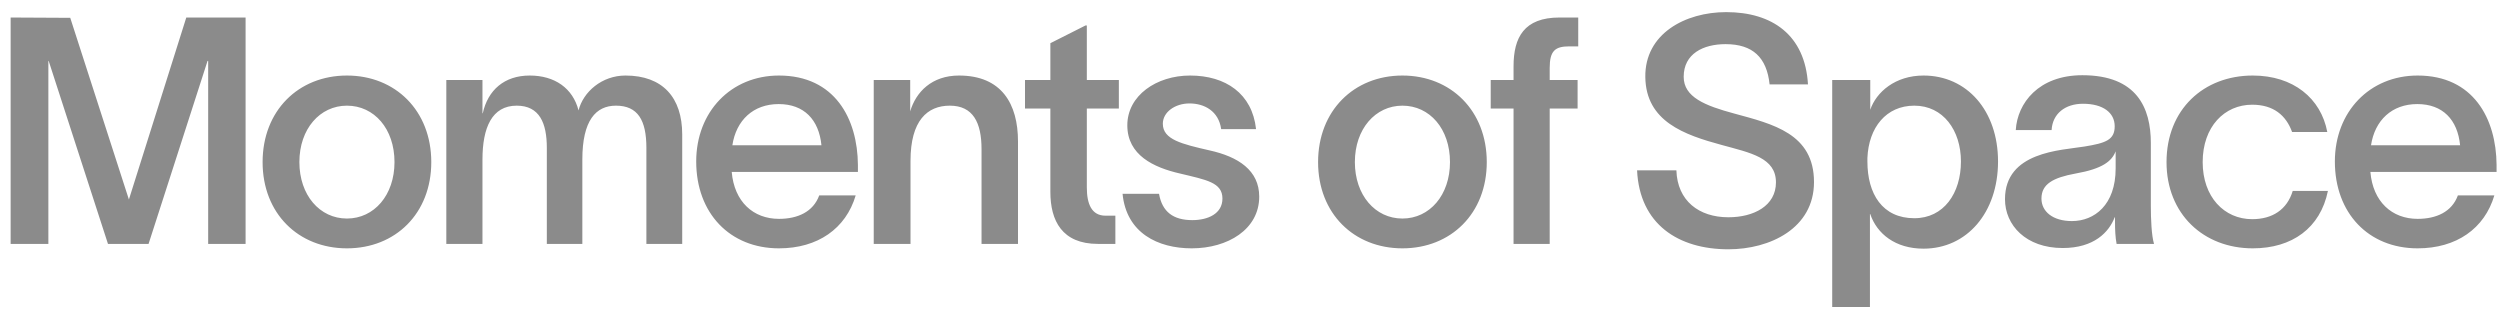<svg width="205" height="26" viewBox="0 0 205 26" fill="none" xmlns="http://www.w3.org/2000/svg">
<path d="M15.276 1.436L10.57 16.36L5.76 1.462L0.872 1.436V20H3.966V4.998H3.992L8.854 20H12.182L17.018 4.998H17.07V20H20.138V1.436H15.276ZM28.449 20.364C32.427 20.364 35.365 17.504 35.365 13.292C35.365 9.08 32.427 6.194 28.449 6.194C24.471 6.194 21.533 9.08 21.533 13.292C21.533 17.504 24.471 20.364 28.449 20.364ZM28.449 17.92C26.213 17.92 24.549 15.996 24.549 13.292C24.549 10.562 26.239 8.664 28.449 8.664C30.685 8.664 32.349 10.562 32.349 13.292C32.349 15.996 30.685 17.92 28.449 17.92ZM51.288 6.194C49.364 6.194 47.83 7.52 47.44 9.054C46.972 7.234 45.49 6.194 43.436 6.194C41.356 6.194 40.004 7.39 39.588 9.288H39.562V6.558H36.598V20H39.562V13.084C39.562 10.458 40.342 8.664 42.37 8.664C44.242 8.664 44.84 10.094 44.84 12.122V20H47.752V13.084C47.752 9.86 48.87 8.664 50.508 8.664C52.302 8.664 53.004 9.86 53.004 12.122V20H55.942V11.03C55.942 7.988 54.33 6.194 51.288 6.194ZM70.349 13.526C70.323 9.73 68.451 6.194 63.875 6.194C59.949 6.194 57.089 9.158 57.089 13.24C57.089 17.478 59.845 20.364 63.875 20.364C67.047 20.364 69.361 18.752 70.167 16.022H67.177C66.683 17.374 65.409 17.946 63.875 17.946C61.769 17.946 60.209 16.542 60.001 14.098H70.349V13.526ZM60.053 11.914C60.365 9.86 61.769 8.534 63.849 8.534C65.929 8.534 67.151 9.808 67.359 11.914H60.053ZM78.64 6.194C76.404 6.194 75.104 7.546 74.636 9.132V6.558H71.646V20H74.662V13.188C74.662 9.886 76.04 8.664 77.886 8.664C79.784 8.664 80.486 10.042 80.486 12.226V20H83.476V11.602C83.476 8.508 82.124 6.194 78.64 6.194ZM91.746 8.898V6.558H89.12V2.086H89.016L86.13 3.542V6.558H84.05V8.898H86.13V15.736C86.13 18.102 87.092 20 90.03 20H91.46V17.686H90.654C89.51 17.686 89.12 16.724 89.12 15.372V8.898H91.746ZM100.136 10.588H102.996C102.684 7.676 100.5 6.194 97.588 6.194C94.832 6.194 92.44 7.832 92.44 10.276C92.44 12.72 94.598 13.734 96.756 14.228C98.914 14.748 100.24 14.956 100.24 16.282C100.24 17.53 99.044 18.05 97.77 18.05C96.21 18.05 95.3 17.374 95.04 15.892H92.05C92.362 19.116 94.962 20.364 97.718 20.364C100.682 20.364 103.256 18.804 103.256 16.126C103.256 13.968 101.54 12.85 99.174 12.33C96.912 11.81 95.352 11.446 95.352 10.146C95.352 9.184 96.366 8.482 97.536 8.482C98.758 8.482 99.928 9.106 100.136 10.588ZM114.999 20.364C118.977 20.364 121.915 17.504 121.915 13.292C121.915 9.08 118.977 6.194 114.999 6.194C111.021 6.194 108.083 9.08 108.083 13.292C108.083 17.504 111.021 20.364 114.999 20.364ZM114.999 17.92C112.763 17.92 111.099 15.996 111.099 13.292C111.099 10.562 112.789 8.664 114.999 8.664C117.235 8.664 118.899 10.562 118.899 13.292C118.899 15.996 117.235 17.92 114.999 17.92ZM128.687 3.802H129.415V1.436H127.881C124.969 1.436 124.111 3.074 124.111 5.44V6.558H122.239V8.898H124.111V20H127.075V8.898H129.363V6.558H127.075V5.57C127.075 4.166 127.517 3.802 128.687 3.802ZM145.108 6.922H148.254C148.02 2.866 145.316 0.994 141.546 0.994C138.192 0.994 134.864 2.762 134.916 6.324C134.968 9.964 138.114 11.056 141.182 11.888C143.548 12.538 145.628 12.928 145.628 14.956C145.628 16.88 143.808 17.816 141.728 17.816C139.31 17.816 137.542 16.464 137.464 13.968H134.24C134.448 18.388 137.62 20.442 141.728 20.442C145.134 20.442 148.748 18.726 148.748 14.93C148.748 10.952 145.368 10.172 142.222 9.314C139.804 8.664 138.062 7.962 138.062 6.298C138.062 4.4 139.674 3.62 141.494 3.62C143.73 3.62 144.874 4.712 145.108 6.922ZM157.729 6.194C155.415 6.194 153.855 7.546 153.361 9.002V6.558H150.241V25.174H153.335V17.556H153.361C153.907 19.168 155.415 20.39 157.729 20.39C161.291 20.39 163.839 17.426 163.839 13.24C163.839 9.08 161.291 6.194 157.729 6.194ZM156.975 17.894C154.349 17.894 153.127 15.892 153.127 13.24V12.954C153.231 10.458 154.661 8.664 156.975 8.664C159.341 8.664 160.797 10.692 160.797 13.24C160.797 15.84 159.393 17.894 156.975 17.894ZM176.369 16.906V11.732C176.369 8.846 175.225 6.168 170.753 6.168C167.165 6.168 165.423 8.456 165.293 10.666H168.231C168.309 9.314 169.349 8.508 170.805 8.508C172.443 8.508 173.405 9.236 173.405 10.354C173.405 11.472 172.677 11.732 170.909 12.018C168.985 12.33 164.409 12.434 164.409 16.334C164.409 18.466 166.125 20.338 169.141 20.338C171.715 20.338 172.937 19.038 173.405 17.816H173.431V18.206C173.431 18.83 173.457 19.454 173.561 20H176.629C176.421 19.298 176.369 17.92 176.369 16.906ZM173.483 13.812C173.483 16.802 171.741 18.128 169.895 18.128C168.335 18.128 167.399 17.348 167.399 16.282C167.399 15.086 168.361 14.566 170.207 14.228C172.417 13.838 173.171 13.214 173.483 12.408V13.812ZM190.889 15.658H188.003C187.535 17.192 186.339 17.972 184.675 17.972C182.387 17.972 180.619 16.152 180.619 13.292C180.619 10.38 182.413 8.586 184.675 8.586C186.443 8.586 187.457 9.47 187.951 10.822H190.837C190.317 8.066 188.055 6.194 184.727 6.194C180.697 6.194 177.655 8.976 177.655 13.292C177.655 17.556 180.697 20.364 184.727 20.364C187.951 20.364 190.265 18.7 190.889 15.658ZM204.719 13.526C204.693 9.73 202.821 6.194 198.245 6.194C194.319 6.194 191.459 9.158 191.459 13.24C191.459 17.478 194.215 20.364 198.245 20.364C201.417 20.364 203.731 18.752 204.537 16.022H201.547C201.053 17.374 199.779 17.946 198.245 17.946C196.139 17.946 194.579 16.542 194.371 14.098H204.719V13.526ZM194.423 11.914C194.735 9.86 196.139 8.534 198.219 8.534C200.299 8.534 201.521 9.808 201.729 11.914H194.423Z" fill="#8B8B8B"/>
</svg>
